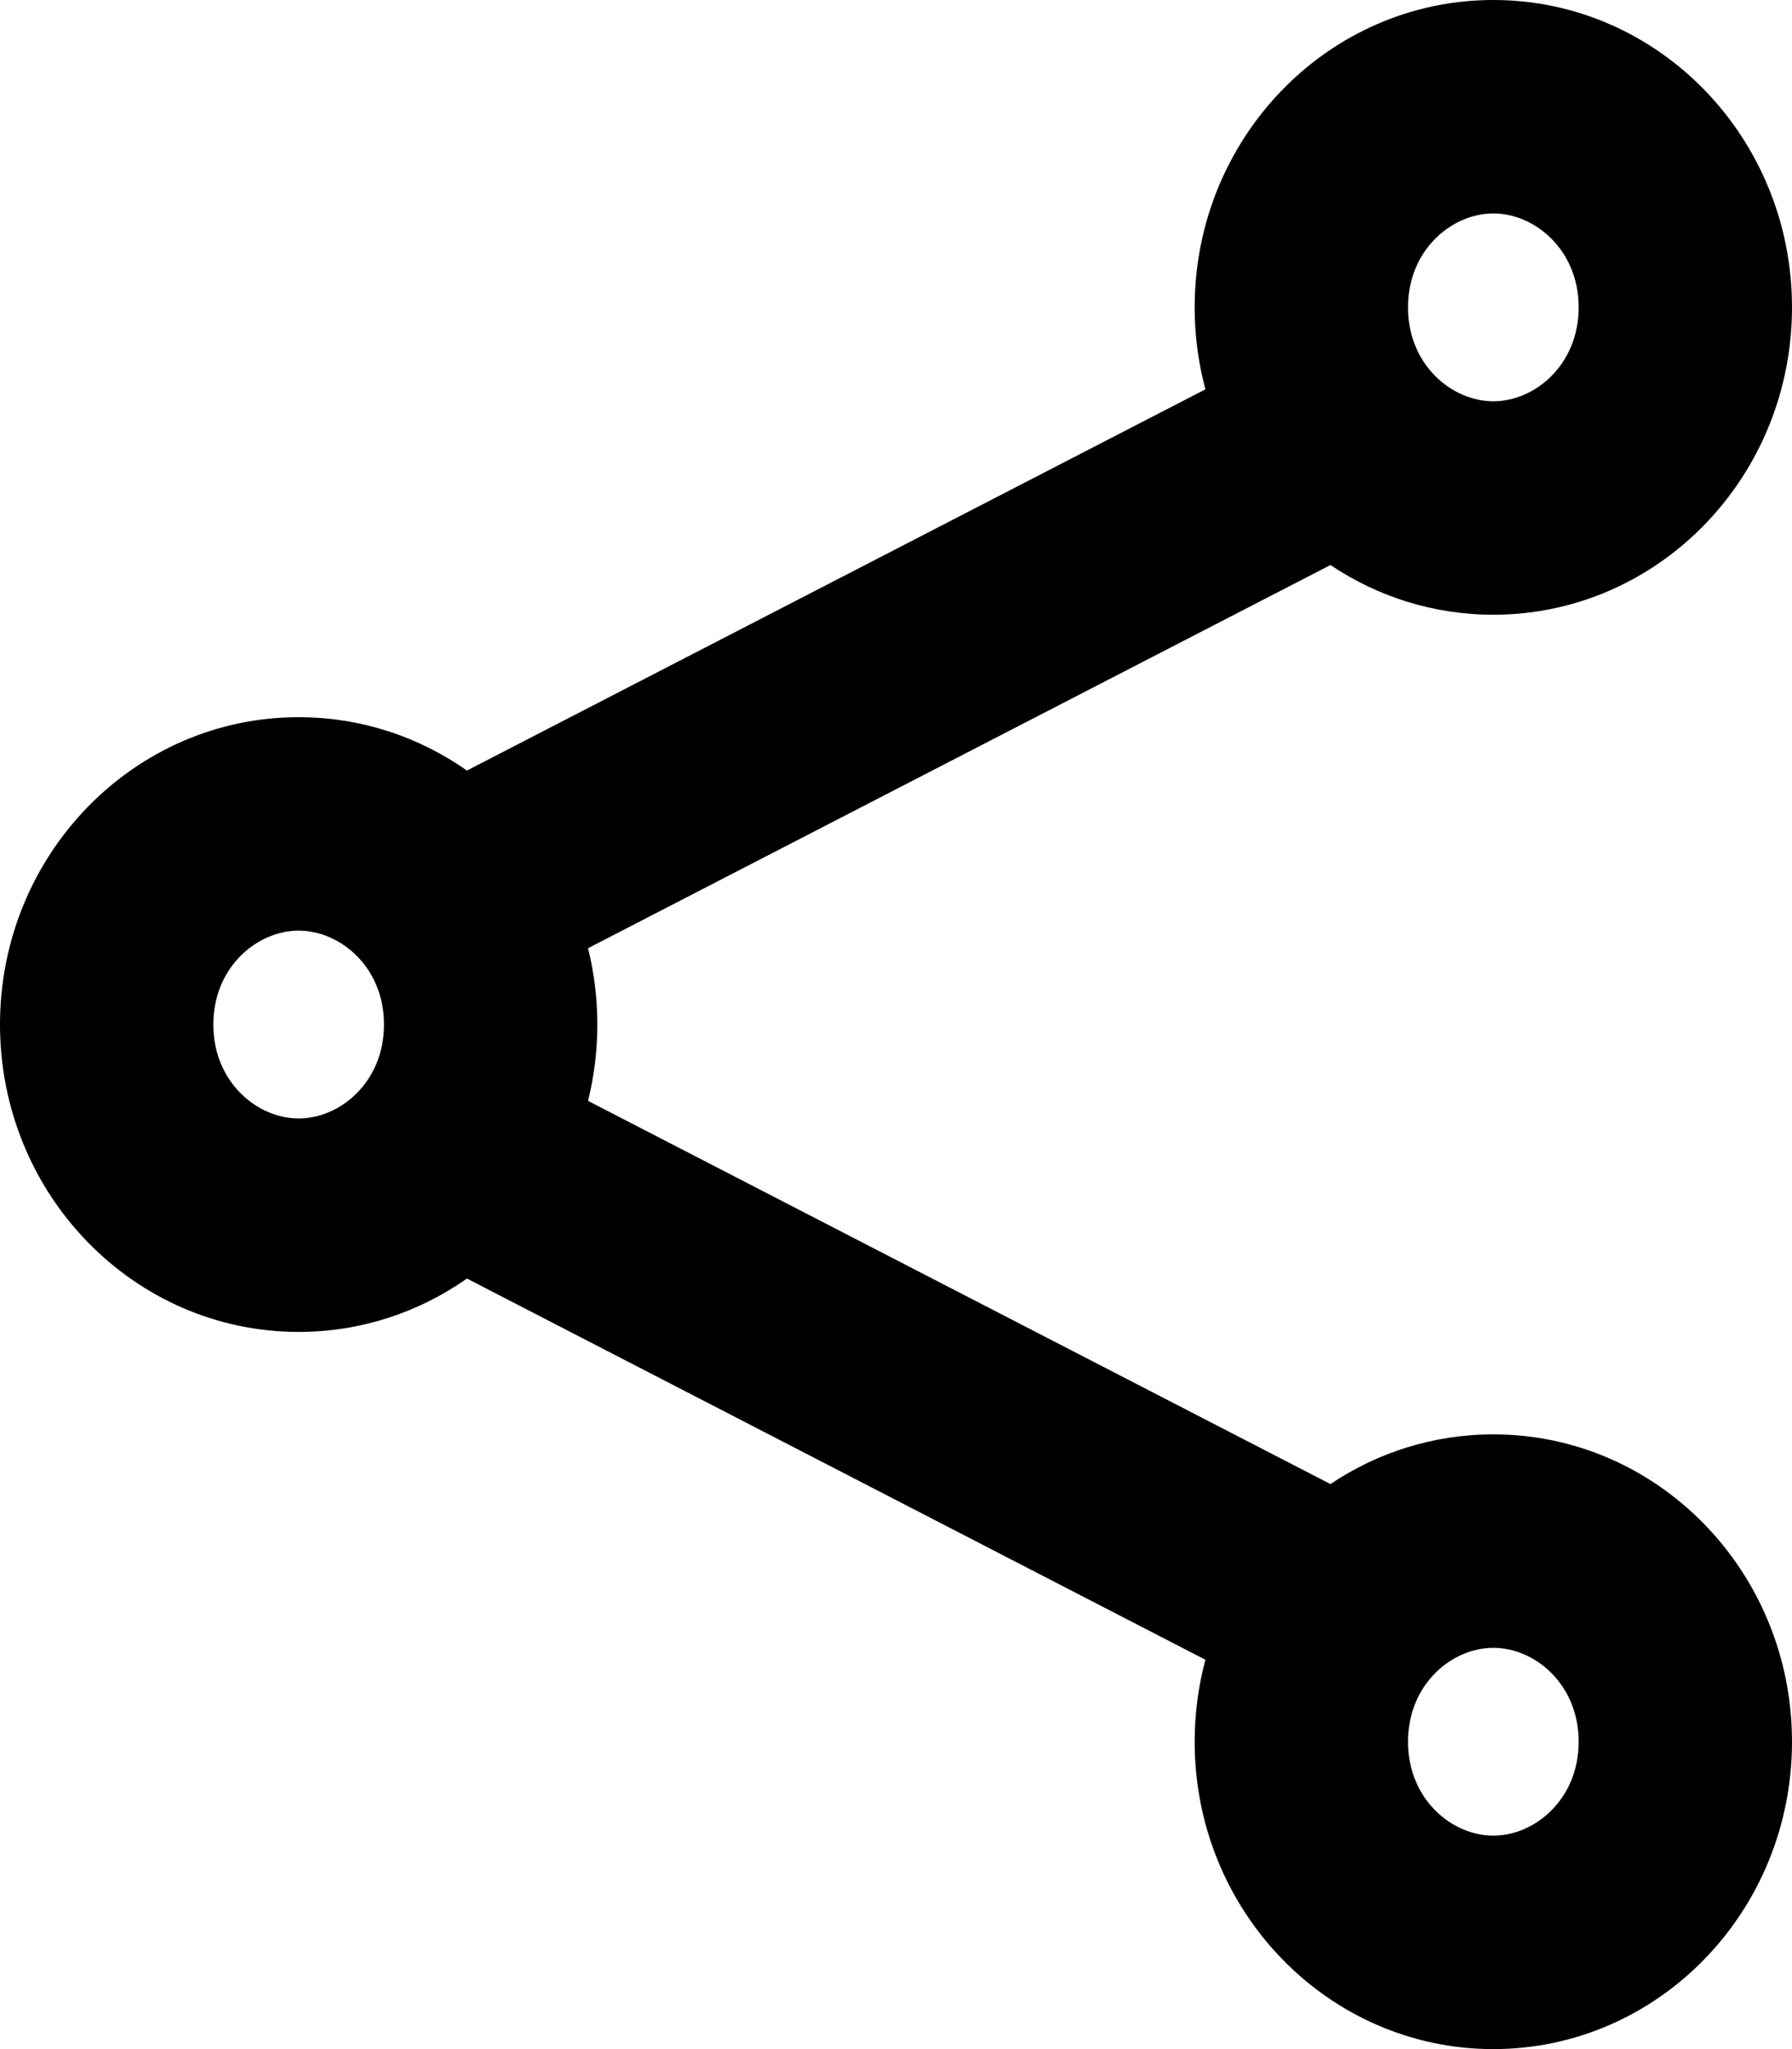 <svg viewBox="0 0 21 24" fill="none" xmlns="http://www.w3.org/2000/svg">
<path fill-rule="evenodd" clip-rule="evenodd" d="M17.5 7.2C19.433 7.2 21 5.588 21 3.6C21 1.612 19.433 0 17.5 0C15.567 0 14 1.612 14 3.6C14 3.933 14.044 4.255 14.126 4.56L5.472 9.025C4.911 8.631 4.231 8.4 3.5 8.4C1.567 8.4 0 10.012 0 12C0 13.988 1.567 15.6 3.5 15.6C4.231 15.6 4.911 15.369 5.472 14.975L14.126 19.44C14.044 19.745 14 20.067 14 20.4C14 22.388 15.567 24 17.5 24C19.433 24 21 22.388 21 20.4C21 18.412 19.433 16.8 17.5 16.8C16.796 16.8 16.14 17.014 15.591 17.382L6.891 12.894C6.962 12.608 7 12.309 7 12C7 11.691 6.962 11.392 6.891 11.106L15.591 6.618C16.14 6.986 16.796 7.2 17.5 7.2ZM18.5 3.6C18.5 4.274 17.986 4.7 17.5 4.7C17.014 4.7 16.5 4.274 16.5 3.6C16.5 2.926 17.014 2.5 17.5 2.5C17.986 2.5 18.5 2.926 18.5 3.6ZM18.5 20.4C18.5 21.074 17.986 21.5 17.5 21.5C17.014 21.5 16.5 21.074 16.5 20.4C16.5 19.726 17.014 19.3 17.5 19.3C17.986 19.3 18.5 19.726 18.5 20.4ZM4.5 12C4.5 12.674 3.986 13.1 3.5 13.1C3.014 13.1 2.5 12.674 2.5 12C2.5 11.326 3.014 10.9 3.5 10.9C3.986 10.9 4.5 11.326 4.5 12Z" fill='currentColor'/>
</svg>
